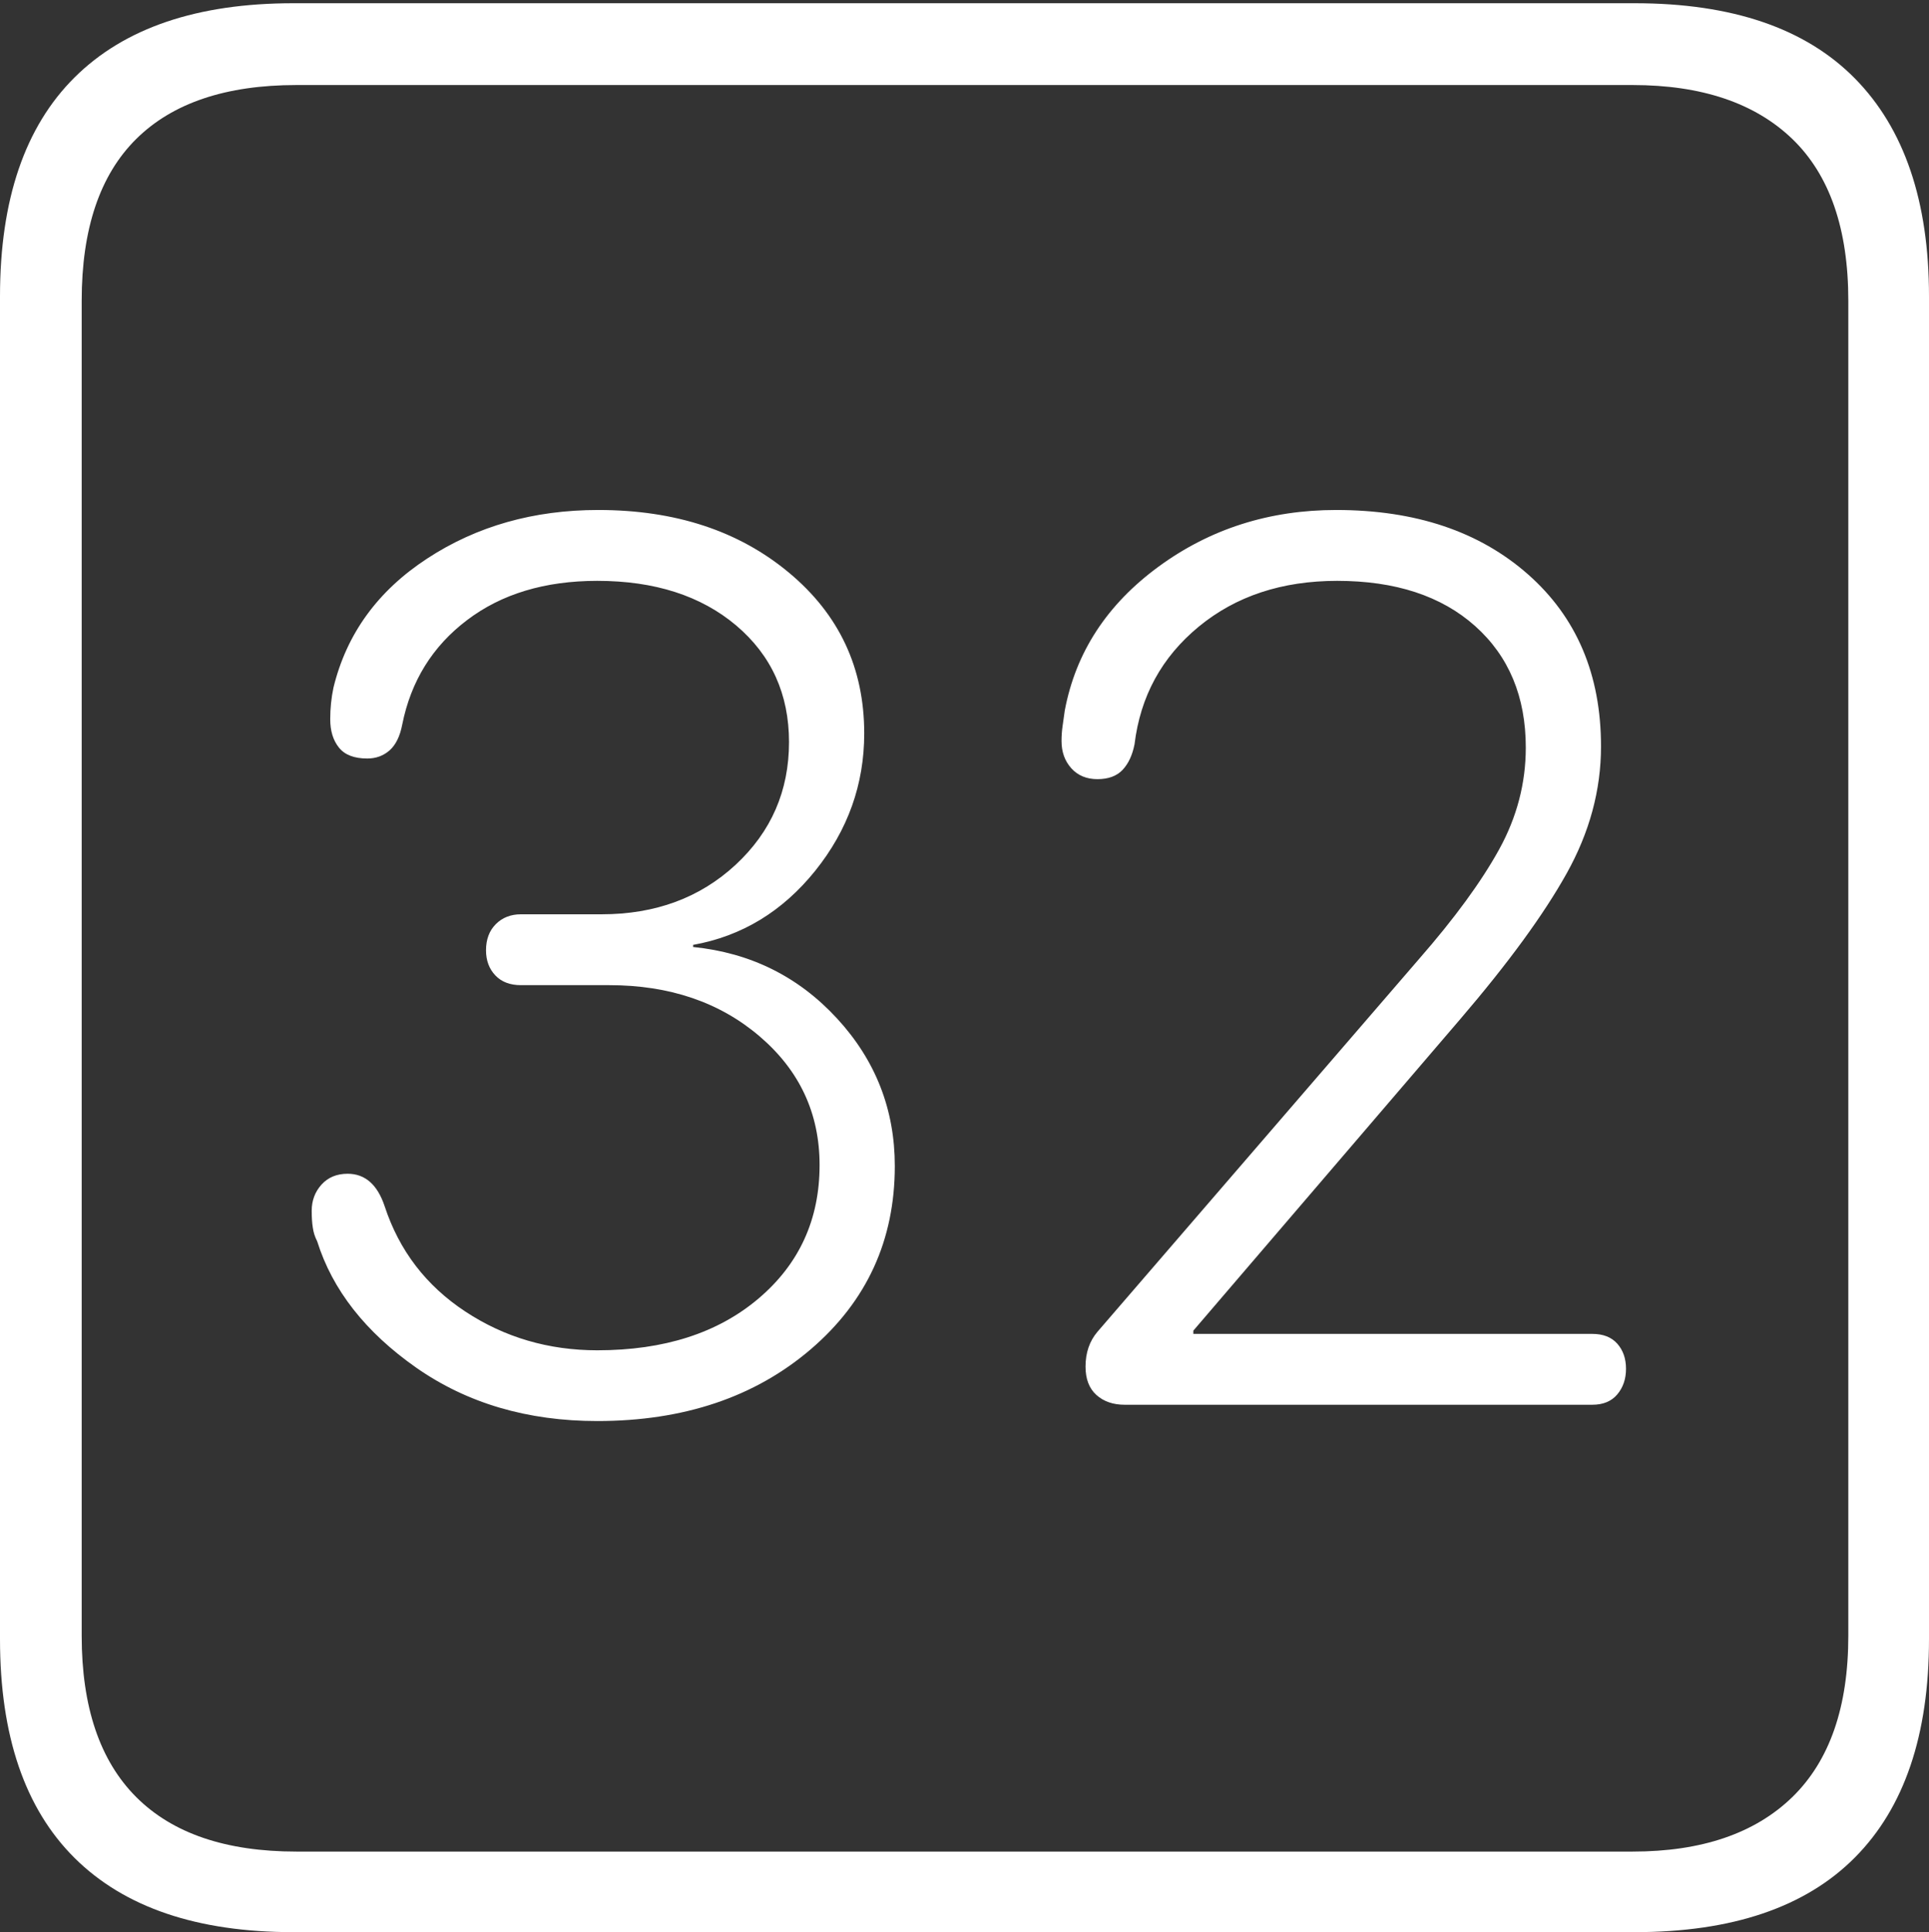 <?xml version="1.0" encoding="UTF-8"?>
<!--Generator: Apple Native CoreSVG 175-->
<!DOCTYPE svg
PUBLIC "-//W3C//DTD SVG 1.1//EN"
       "http://www.w3.org/Graphics/SVG/1.1/DTD/svg11.dtd">
<svg version="1.1" xmlns="http://www.w3.org/2000/svg" xmlns:xlink="http://www.w3.org/1999/xlink" width="17.285" height="17.314">
 <rect width="100%" height="100%" fill="#333333" stroke="none"/>
 <g>
  <rect height="17.314" opacity="0" width="17.285" x="0" y="0"/>
  <path d="M2.627 17.314L14.648 17.314Q15.957 17.314 16.621 16.645Q17.285 15.977 17.285 14.688L17.285 2.656Q17.285 1.377 16.621 0.703Q15.957 0.029 14.648 0.029L2.627 0.029Q1.338 0.029 0.669 0.693Q0 1.357 0 2.656L0 14.688Q0 15.986 0.669 16.65Q1.338 17.314 2.627 17.314ZM2.656 16.592Q1.709 16.592 1.221 16.104Q0.732 15.615 0.732 14.658L0.732 2.695Q0.732 1.729 1.221 1.245Q1.709 0.762 2.656 0.762L14.629 0.762Q15.557 0.762 16.06 1.245Q16.562 1.729 16.562 2.695L16.562 14.658Q16.562 15.615 16.06 16.104Q15.557 16.592 14.629 16.592ZM5.352 12.734Q6.514 12.734 7.266 12.09Q8.018 11.445 8.018 10.449Q8.018 9.688 7.5 9.126Q6.982 8.564 6.211 8.486L6.211 8.467Q6.865 8.35 7.305 7.803Q7.744 7.256 7.744 6.572Q7.744 5.693 7.07 5.132Q6.396 4.57 5.361 4.57Q4.492 4.57 3.828 5.005Q3.164 5.439 2.988 6.162Q2.959 6.299 2.959 6.445Q2.959 6.602 3.037 6.699Q3.115 6.797 3.291 6.797Q3.408 6.797 3.491 6.724Q3.574 6.65 3.604 6.494Q3.721 5.908 4.185 5.557Q4.648 5.205 5.352 5.205Q6.123 5.205 6.597 5.605Q7.07 6.006 7.07 6.65Q7.07 7.305 6.592 7.749Q6.113 8.193 5.391 8.193L4.668 8.193Q4.531 8.193 4.443 8.281Q4.355 8.369 4.355 8.516Q4.355 8.652 4.438 8.74Q4.521 8.828 4.668 8.828L5.459 8.828Q6.27 8.828 6.807 9.287Q7.344 9.746 7.344 10.44Q7.344 11.172 6.797 11.636Q6.25 12.1 5.352 12.1Q4.697 12.1 4.17 11.753Q3.643 11.406 3.447 10.81Q3.35 10.518 3.115 10.518Q2.969 10.518 2.881 10.615Q2.793 10.713 2.793 10.85Q2.793 10.938 2.803 11.001Q2.812 11.065 2.842 11.123Q3.047 11.777 3.73 12.256Q4.414 12.734 5.352 12.734ZM10.078 12.588L14.268 12.588Q14.414 12.588 14.492 12.495Q14.57 12.402 14.57 12.266Q14.57 12.129 14.492 12.041Q14.414 11.953 14.268 11.953L10.693 11.953L10.693 11.924L13.086 9.131Q13.73 8.379 14.038 7.827Q14.346 7.275 14.346 6.689Q14.346 5.723 13.691 5.146Q13.037 4.57 11.973 4.57Q11.074 4.57 10.381 5.078Q9.688 5.586 9.541 6.367Q9.531 6.445 9.521 6.509Q9.512 6.572 9.512 6.641Q9.512 6.787 9.6 6.885Q9.688 6.982 9.834 6.982Q9.98 6.982 10.059 6.899Q10.137 6.816 10.166 6.67Q10.244 6.025 10.742 5.615Q11.24 5.205 11.982 5.205Q12.764 5.205 13.218 5.61Q13.672 6.016 13.672 6.699Q13.672 7.178 13.433 7.612Q13.193 8.047 12.715 8.594L9.834 11.934Q9.727 12.06 9.727 12.246Q9.727 12.412 9.824 12.5Q9.922 12.588 10.078 12.588Z" fill="#ffffff"/>
 </g>
</svg>
